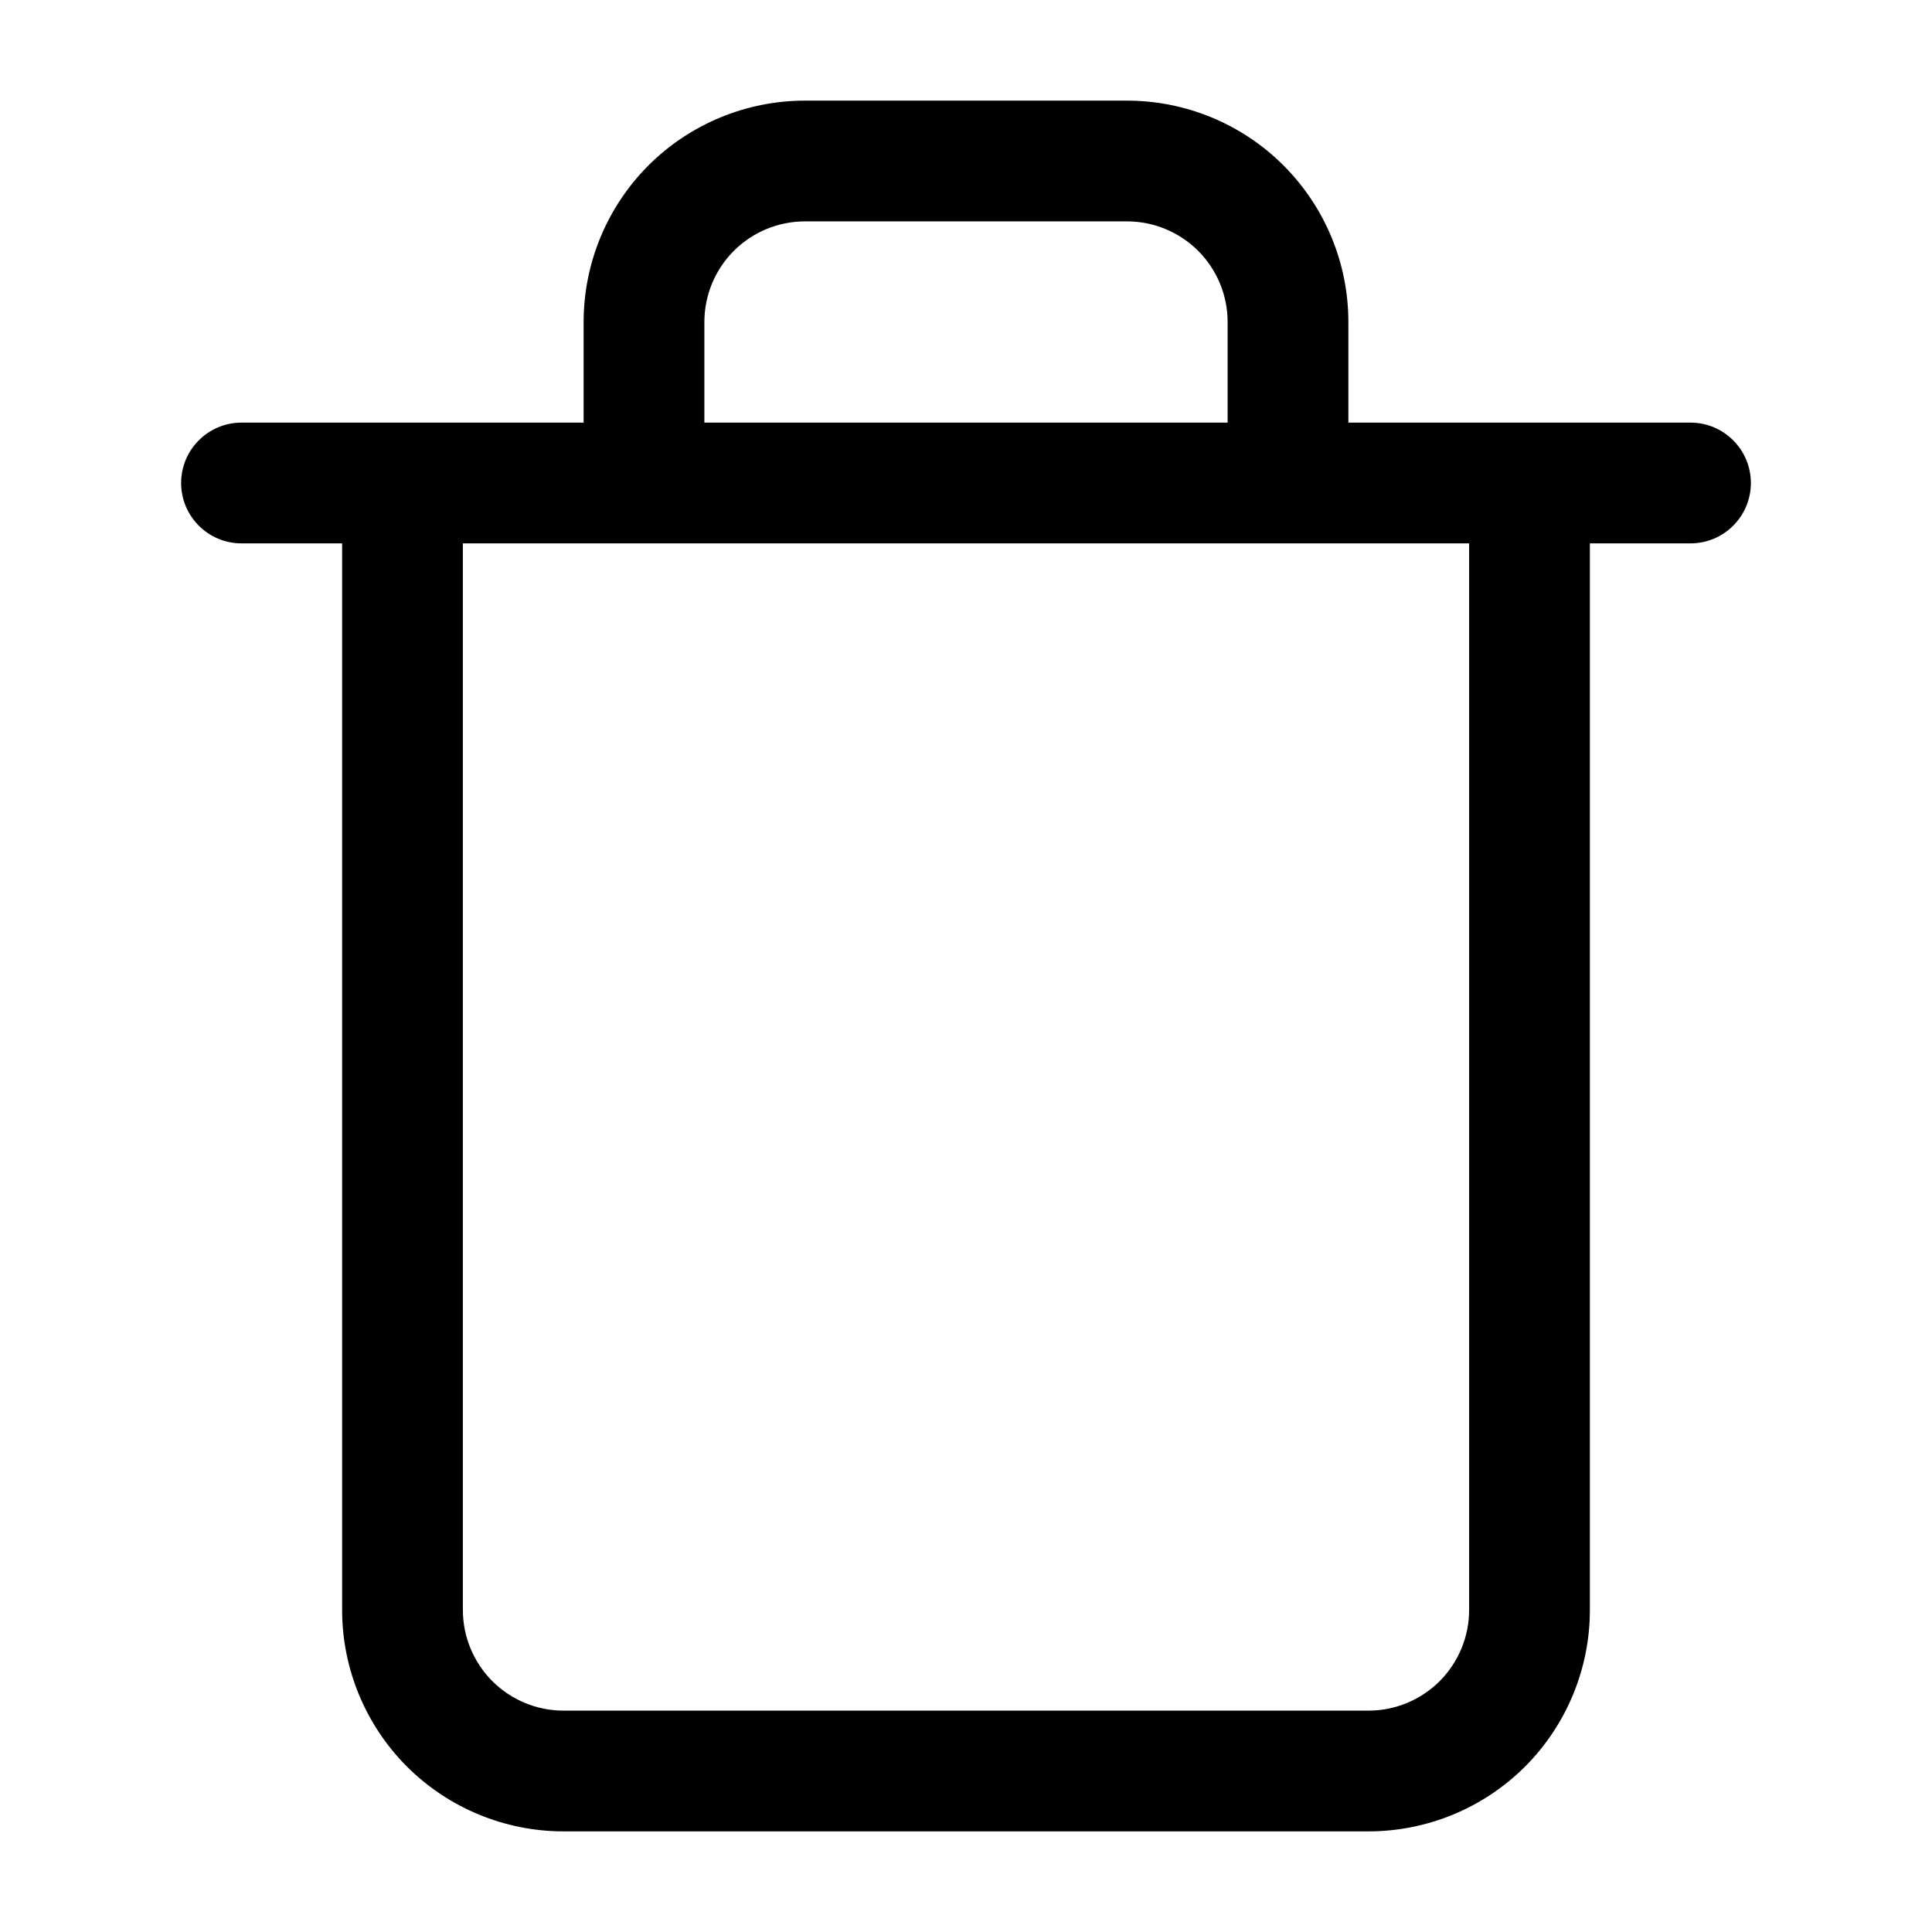 <svg width="24" height="24" viewBox="0 0 24 24" fill="none" xmlns="http://www.w3.org/2000/svg">
<path fill-rule="evenodd" clip-rule="evenodd" d="M7.25 5.25V4C7.25 3.271 7.54 2.571 8.055 2.055C8.571 1.54 9.271 1.25 10 1.25H14C14.729 1.25 15.429 1.54 15.944 2.055C16.46 2.571 16.75 3.271 16.75 4V5.25H21C21.414 5.25 21.75 5.586 21.75 6C21.75 6.414 21.414 6.75 21 6.75H19.75V20C19.75 20.729 19.46 21.429 18.945 21.945C18.429 22.46 17.729 22.75 17 22.75H7C6.271 22.75 5.571 22.46 5.055 21.945C4.54 21.429 4.25 20.729 4.25 20V6.75H3C2.586 6.75 2.25 6.414 2.25 6C2.25 5.586 2.586 5.25 3 5.25H7.25ZM9.116 3.116C9.351 2.882 9.668 2.75 10 2.75H14C14.332 2.75 14.649 2.882 14.884 3.116C15.118 3.351 15.25 3.668 15.25 4V5.25H8.75V4C8.75 3.668 8.882 3.351 9.116 3.116ZM5.75 6.75V20C5.75 20.331 5.882 20.649 6.116 20.884C6.351 21.118 6.668 21.25 7 21.25H17C17.331 21.25 17.649 21.118 17.884 20.884C18.118 20.649 18.25 20.331 18.25 20V6.75H5.75Z" fill="black"/>
</svg>

